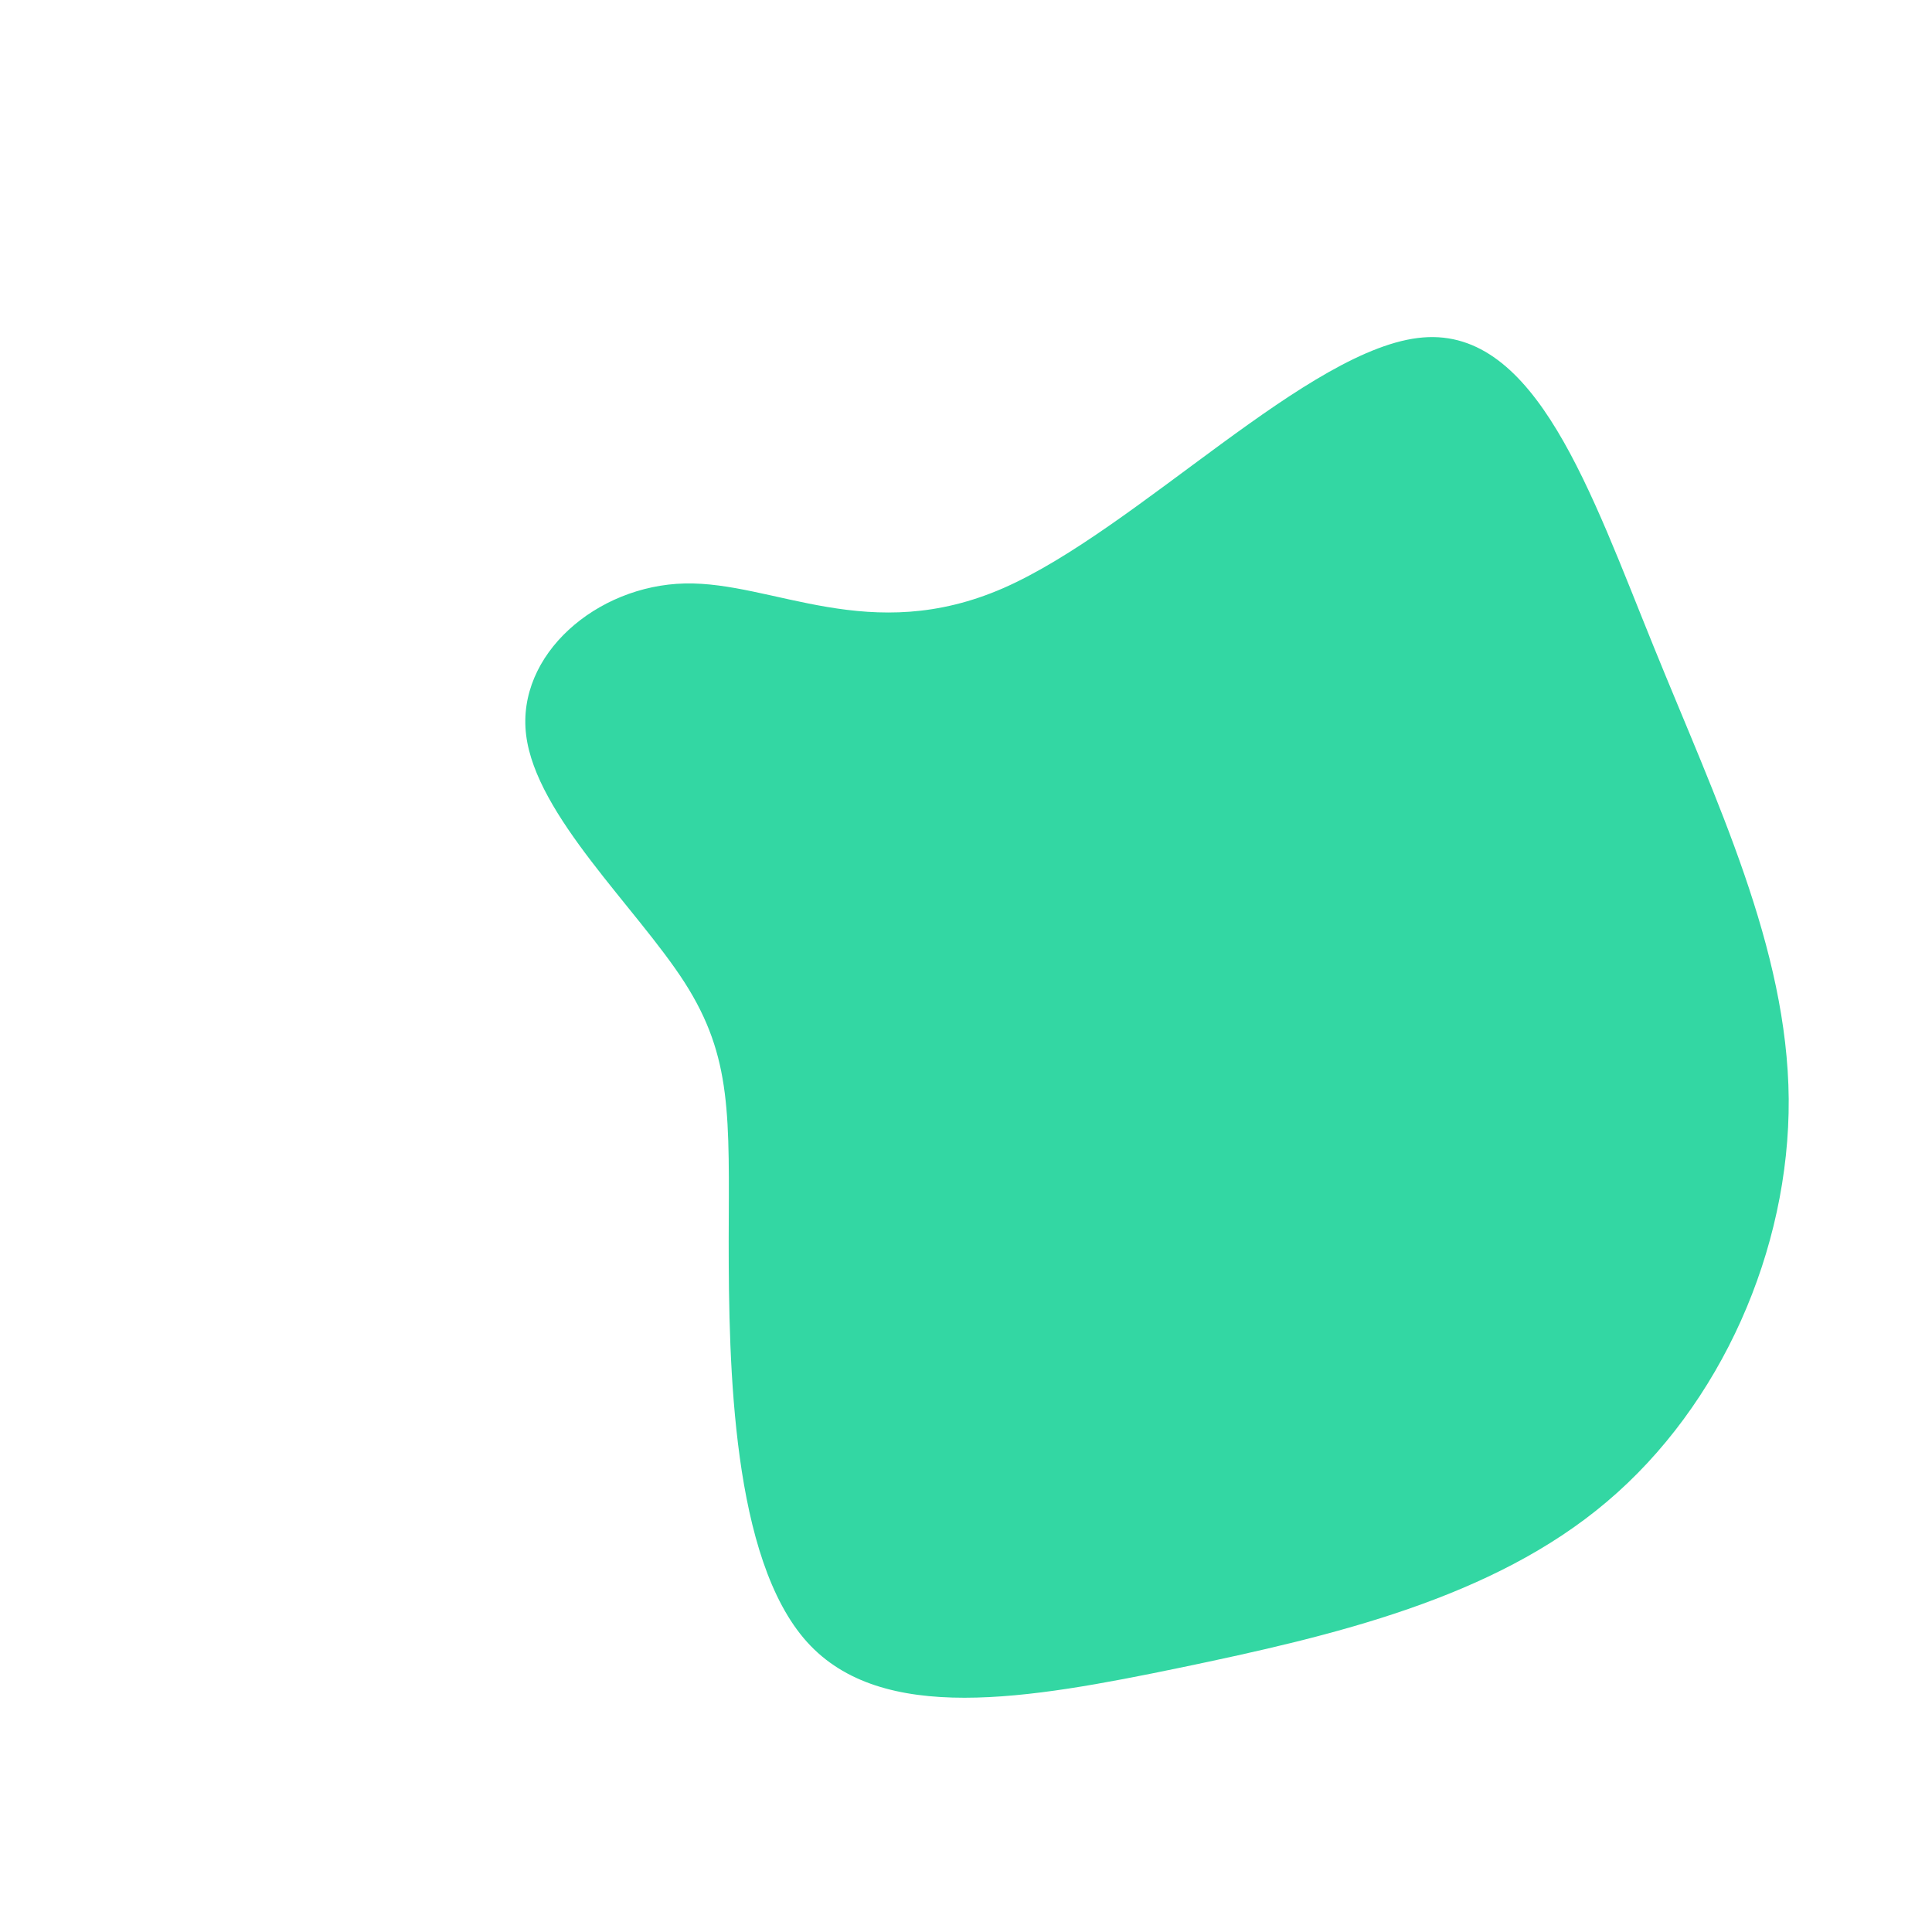 <?xml version="1.0" standalone="no"?>
<svg
  width="600"
  height="600"
  viewBox="0 0 600 600"
  xmlns="http://www.w3.org/2000/svg"
>
  <g transform="translate(300,300)">
    <path d="M141.9,-195.2C177,-198.1,194,-147.3,213.6,-99.1C233.1,-51,255.1,-5.6,255.5,41.3C255.8,88.1,234.5,136.4,199,166.4C163.6,196.4,114.1,208,66.6,217.9C19.2,227.7,-26.2,235.7,-49.4,209.9C-72.6,184.1,-73.7,124.5,-73.7,85.5C-73.6,46.6,-72.5,28.4,-87.4,5.1C-102.4,-18.2,-133.5,-46.7,-136.6,-71.7C-139.7,-96.7,-114.7,-118.2,-87.3,-118.8C-59.8,-119.4,-29.9,-99.2,11.7,-117.4C53.3,-135.7,106.7,-192.3,141.9,-195.2Z" fill="#33d7a3" />
  </g>
</svg>
  